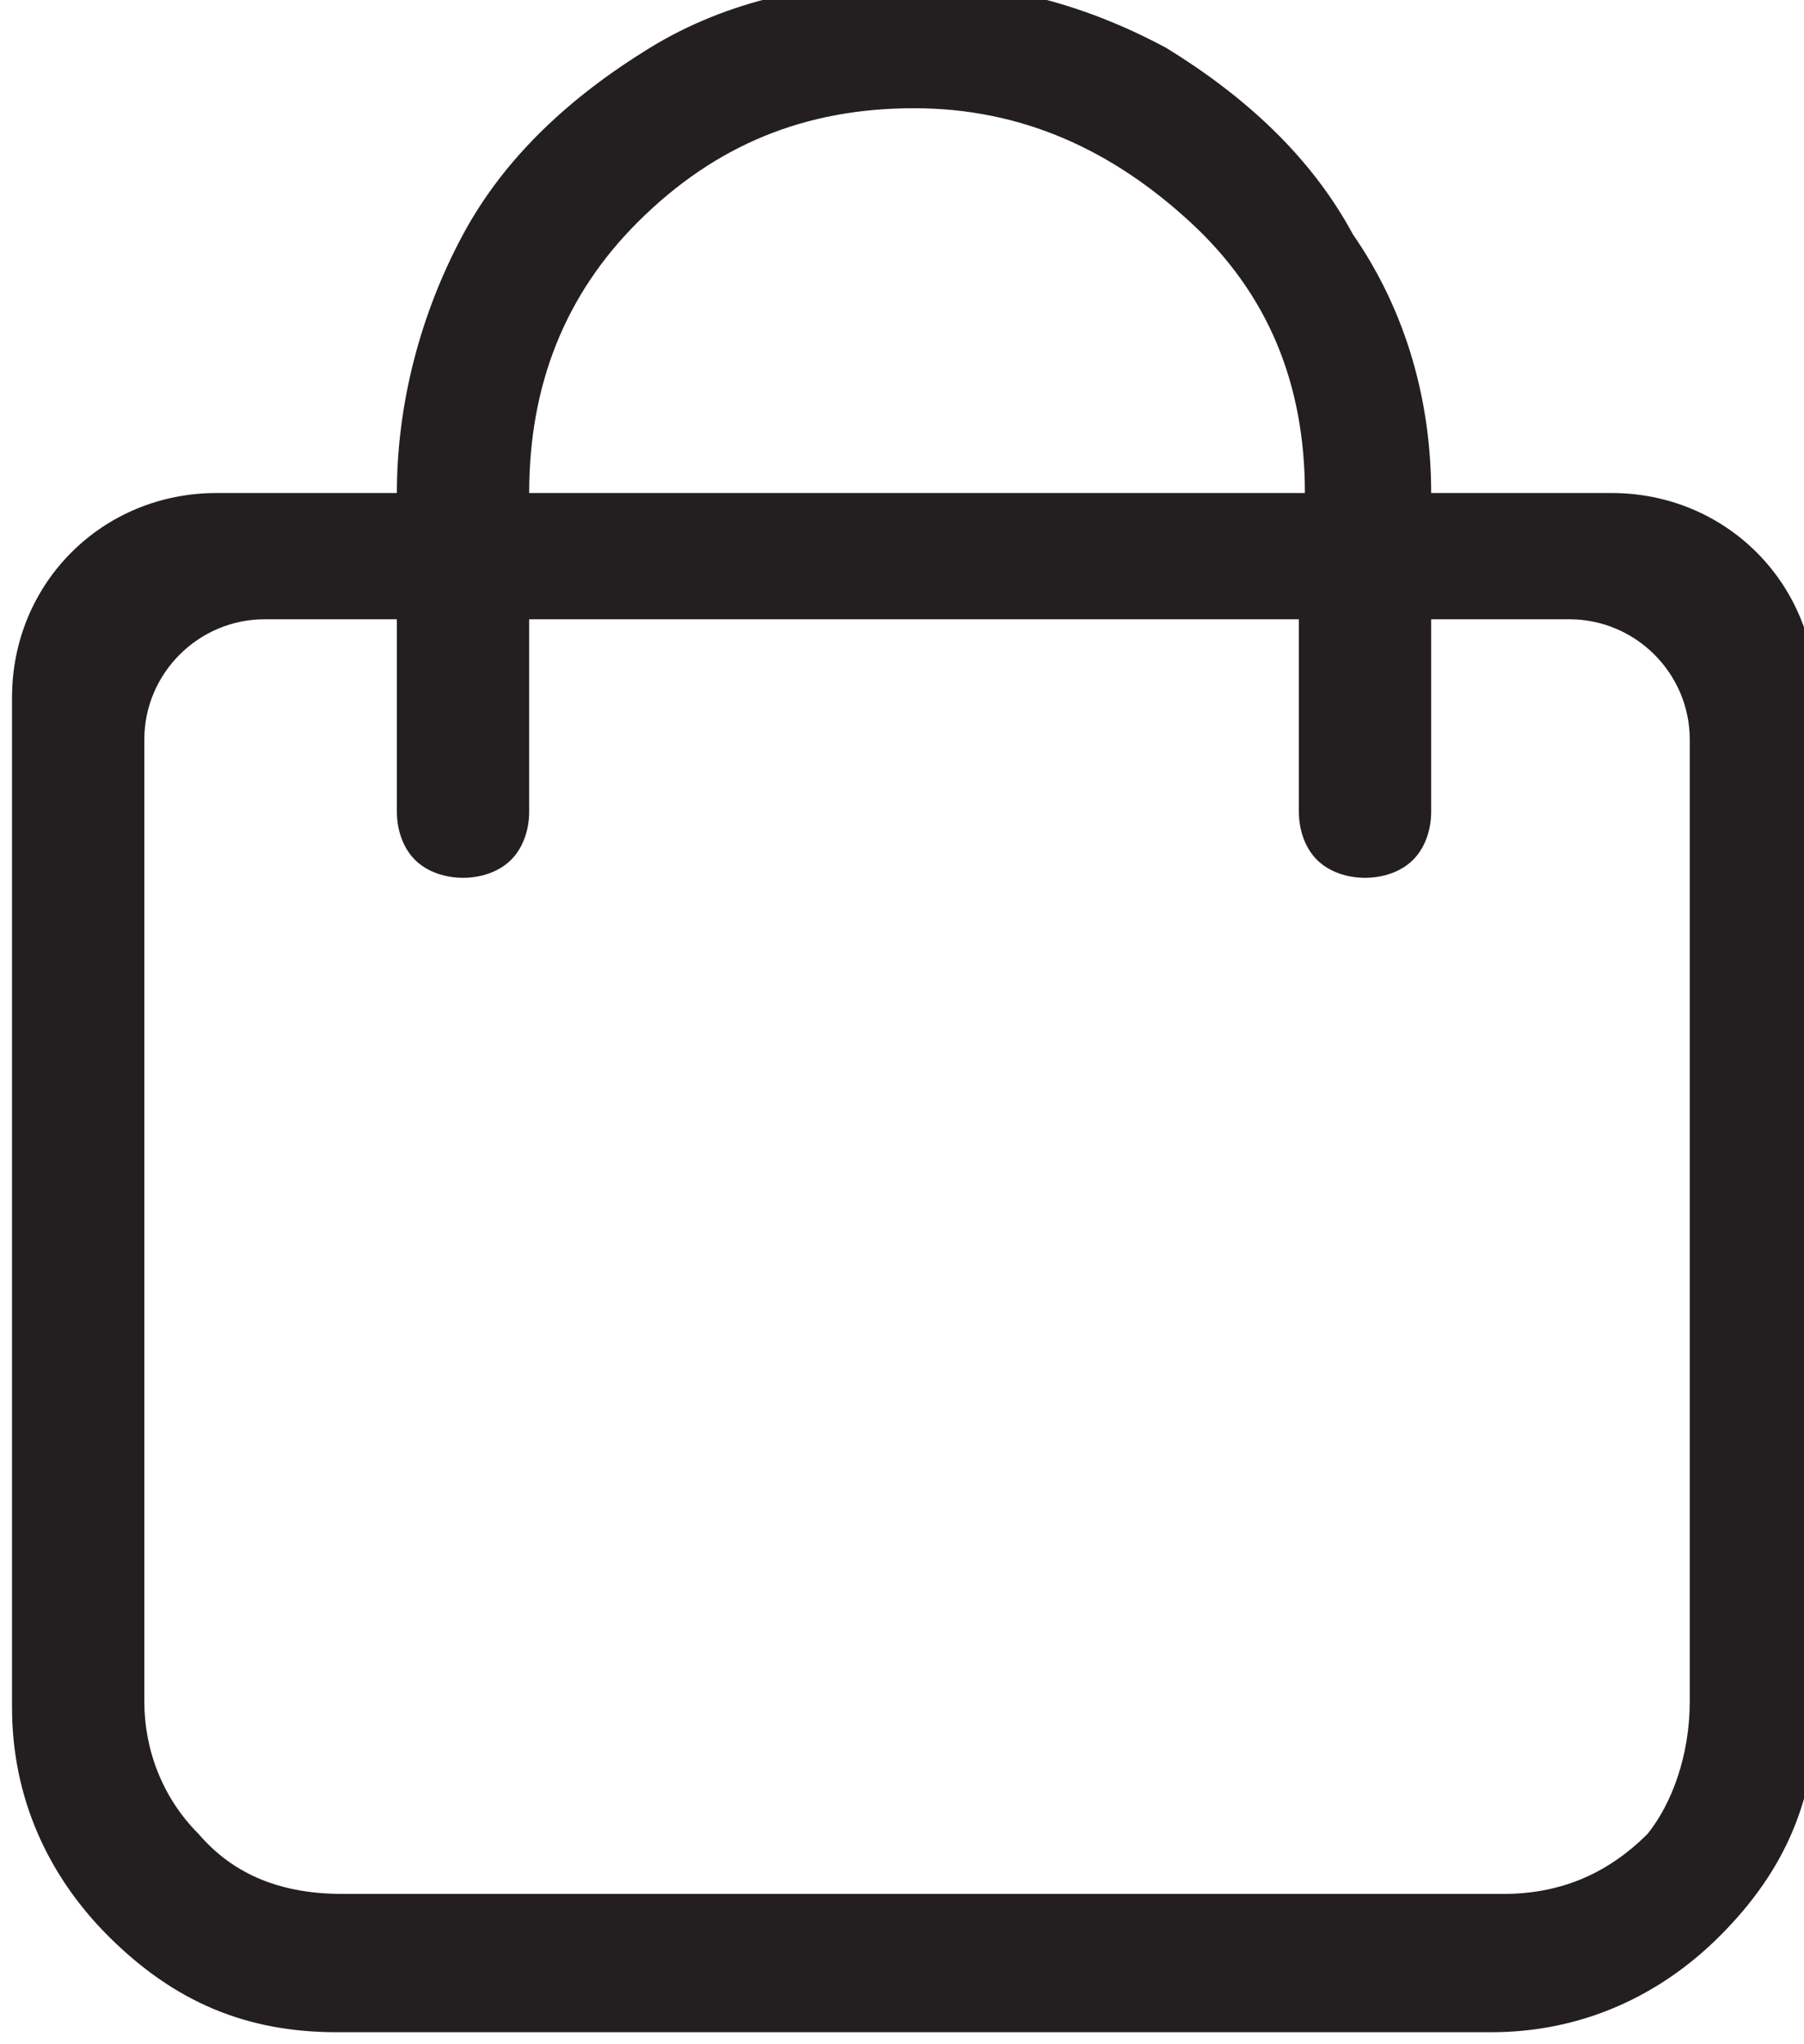 <?xml version="1.0" encoding="utf-8"?>
<!-- Generator: Adobe Illustrator 22.0.1, SVG Export Plug-In . SVG Version: 6.00 Build 0)  -->
<!DOCTYPE svg PUBLIC "-//W3C//DTD SVG 1.1//EN" "http://www.w3.org/Graphics/SVG/1.1/DTD/svg11.dtd">
<svg version="1.1" id="Layer_1" xmlns="http://www.w3.org/2000/svg" xmlns:xlink="http://www.w3.org/1999/xlink" x="0px" y="0px"
	 viewBox="0 0 30 34" style="enable-background:new 0 0 30 34;" xml:space="preserve">
<style type="text/css">
	.st0{fill:#231F20;}
</style>
<g>
	<path class="st0" d="M23.8,8.2h3c1.9,0,3.4,1.5,3.4,3.4v16.8c0,1.5-0.5,2.7-1.6,3.8c-1,1-2.3,1.6-3.8,1.6H5.6
		c-1.5,0-2.7-0.5-3.8-1.6c-1-1-1.6-2.3-1.6-3.8V11.6c0-1.9,1.5-3.4,3.4-3.4h3c0-1.5,0.4-3,1.1-4.3s1.8-2.3,3.1-3.1
		c1.3-0.8,2.8-1.1,4.3-1.1c1.6,0,3,0.4,4.3,1.1c1.3,0.8,2.4,1.8,3.1,3.1C23.4,5.2,23.8,6.7,23.8,8.2z M28.1,28.3l0-16
		c0-1.1-0.9-2-2-2h-2.3v3.2c0,0.3-0.1,0.6-0.3,0.8c-0.2,0.2-0.5,0.3-0.8,0.3s-0.6-0.1-0.8-0.3c-0.2-0.2-0.3-0.5-0.3-0.8v-3.2H8.8
		v3.2c0,0.3-0.1,0.6-0.3,0.8c-0.2,0.2-0.5,0.3-0.8,0.3s-0.6-0.1-0.8-0.3c-0.2-0.2-0.3-0.5-0.3-0.8v-3.2H4.4c-1.1,0-2,0.9-2,2l0,16
		c0,0.8,0.3,1.6,0.9,2.2c0.6,0.7,1.4,1,2.4,1h19.3c0.9,0,1.7-0.3,2.4-1C27.8,30,28.1,29.2,28.1,28.3z M15.2,1.8
		c-1.8,0-3.3,0.6-4.6,1.9C9.4,4.9,8.8,6.4,8.8,8.2h12.9c0-1.8-0.6-3.3-1.9-4.5C18.5,2.5,17,1.8,15.2,1.8z"/>
</g>
</svg>

